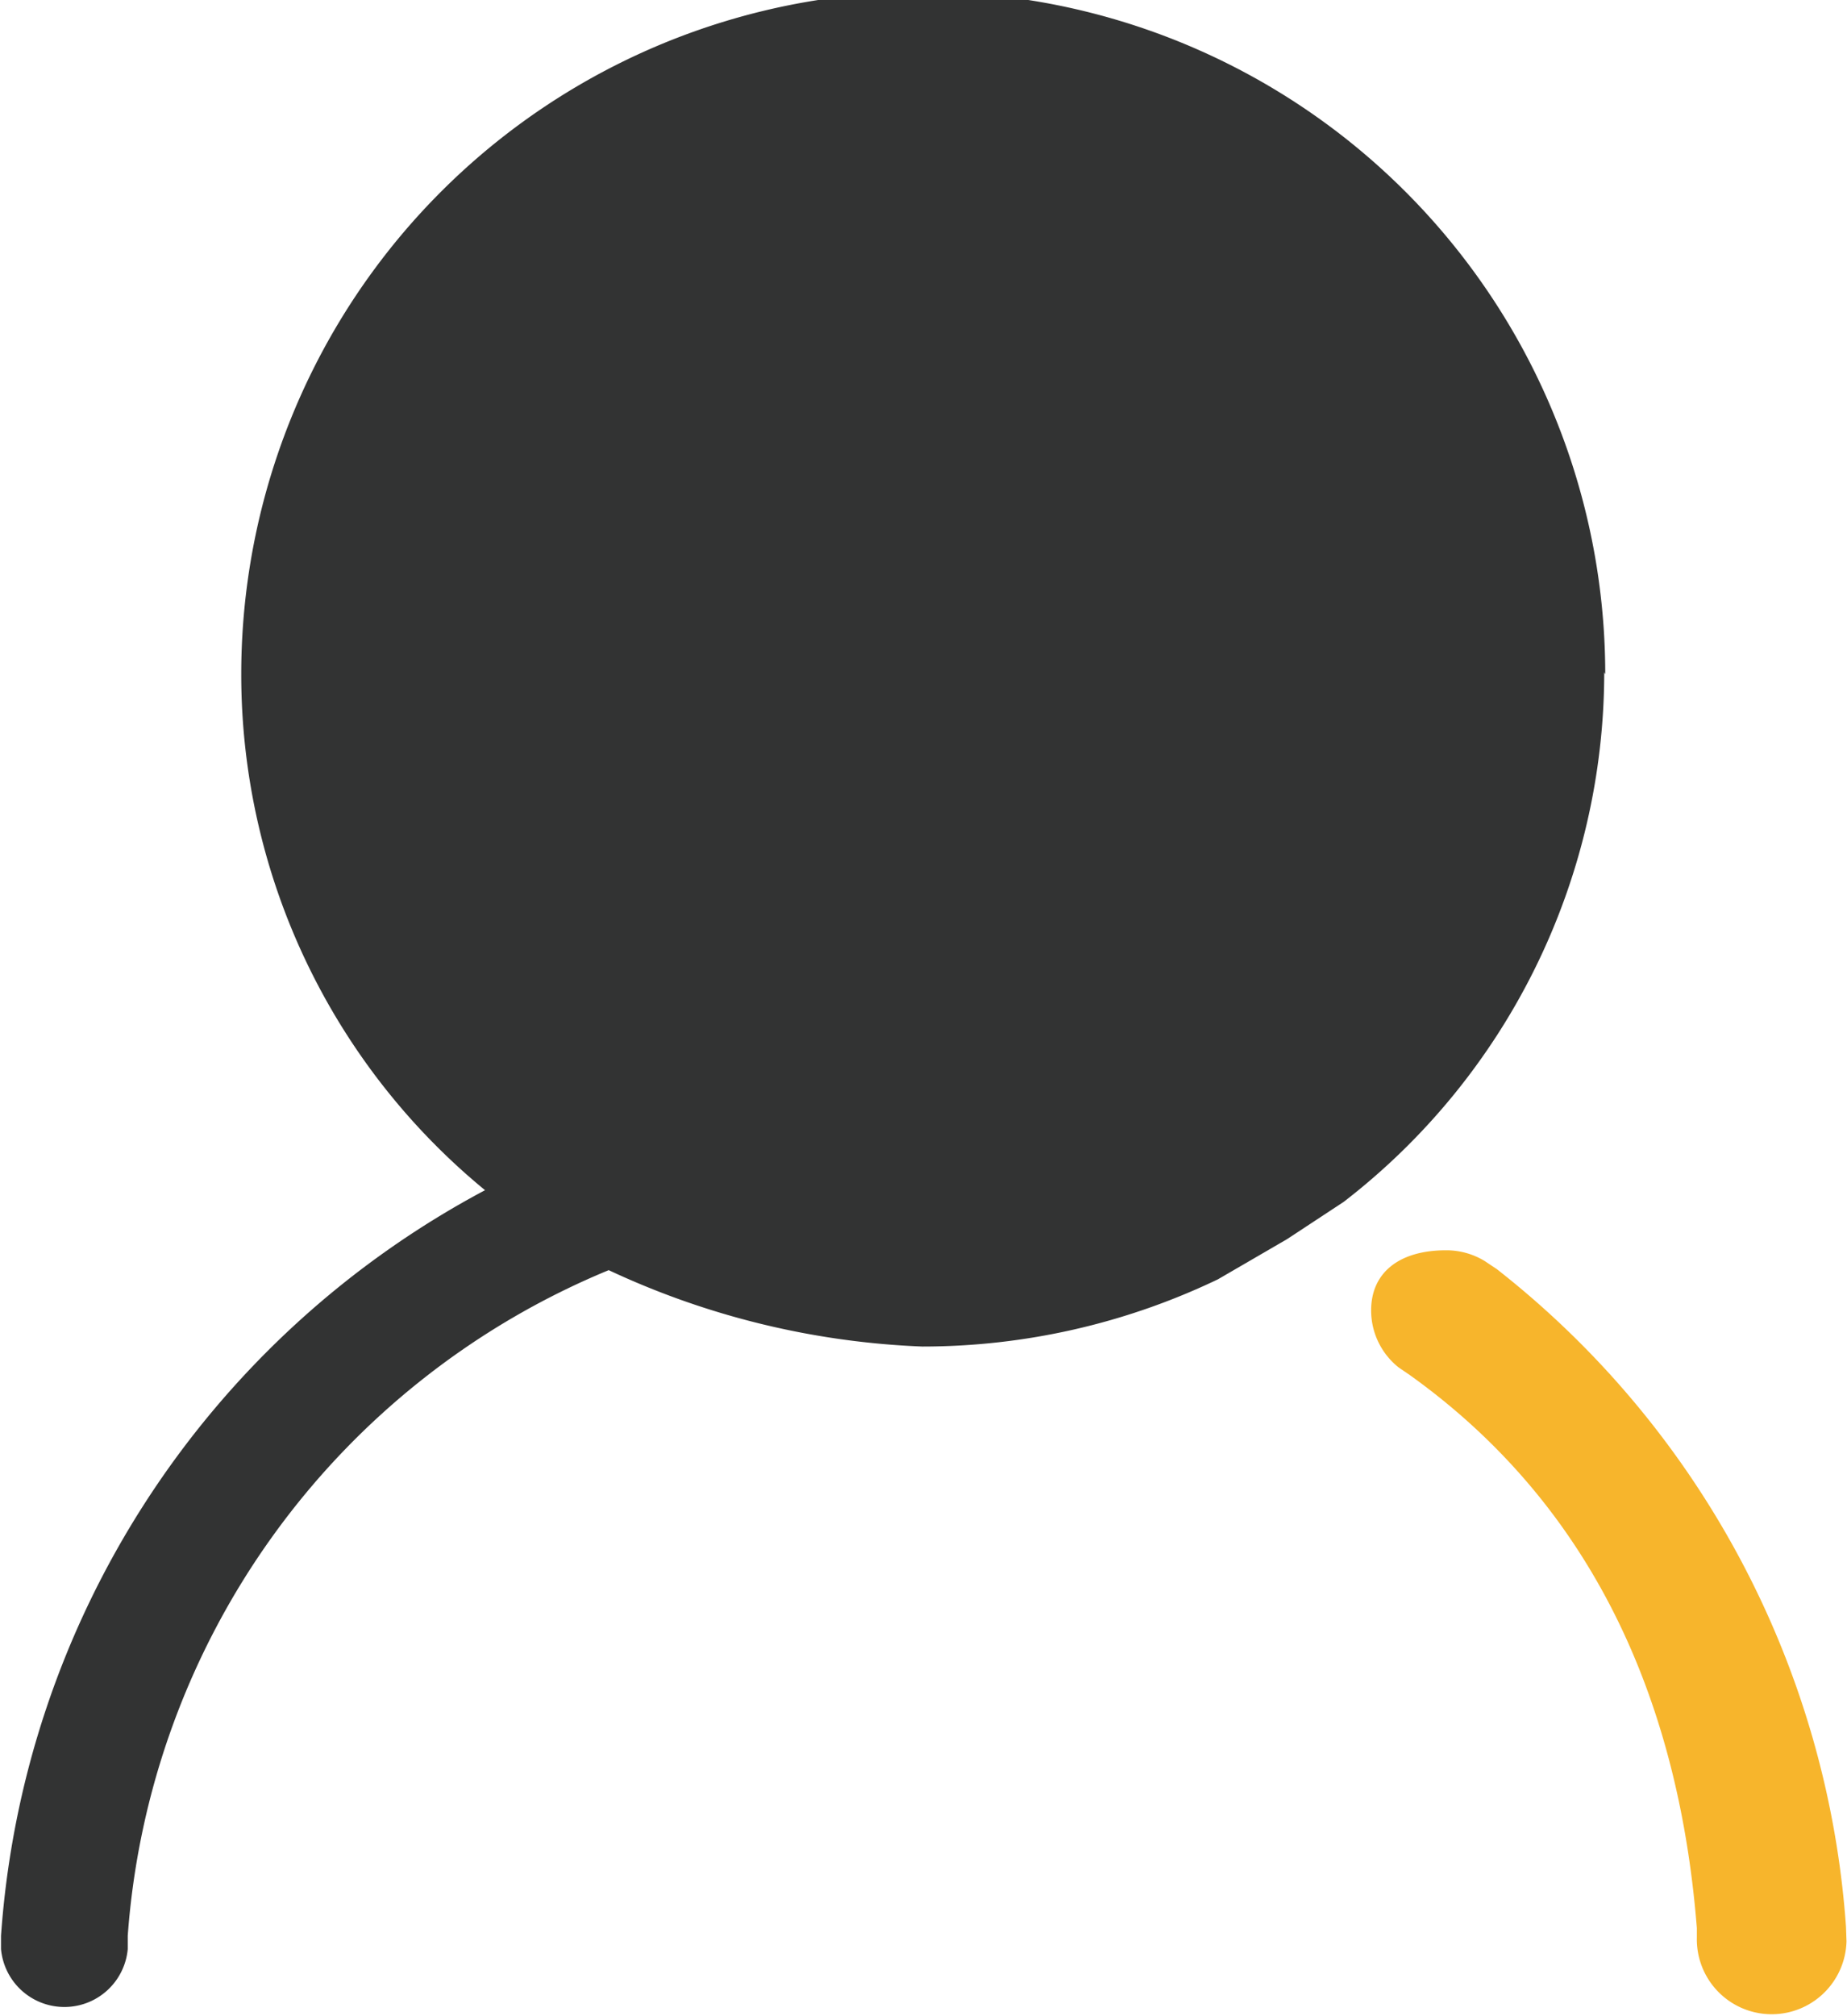<svg id="图层_1" data-name="图层 1" xmlns="http://www.w3.org/2000/svg" viewBox="0 0 36.29 39.59"><defs><style>.cls-1{fill:#323333;}.cls-2{fill:#f7b52c;}</style></defs><title>未标题-5</title><path class="cls-1" d="M695.85,378.06a13.4,13.4,0,0,0-26.8,0,13.1,13.1,0,0,0,4.79,10.13,18,18,0,0,0-9.51,14.64l0,.26h0v0h0v0a1.25,1.25,0,0,0,2.49,0v0h0l0-.26a15.34,15.34,0,0,1,9.45-13.07,16,16,0,0,0,6.16,1.5,13.44,13.44,0,0,0,5.81-1.32l1.36-.79,1.11-.73a13.14,13.14,0,0,0,5.12-10.4Zm0,0" transform="translate(-664.31 -364.82)"/><path class="cls-2" d="M700.58,402.65a18,18,0,0,0-6.86-12.91l-.24-.16h0a1.45,1.45,0,0,0-.76-.21c-.92,0-1.47.44-1.47,1.18a1.43,1.43,0,0,0,.54,1.12h0l.22.15c3.37,2.41,5.26,6.06,5.64,10.86v.05s0,.09,0,.13a1.47,1.47,0,0,0,2.94.08h0Z" transform="translate(-664.31 -364.82)"/></svg>